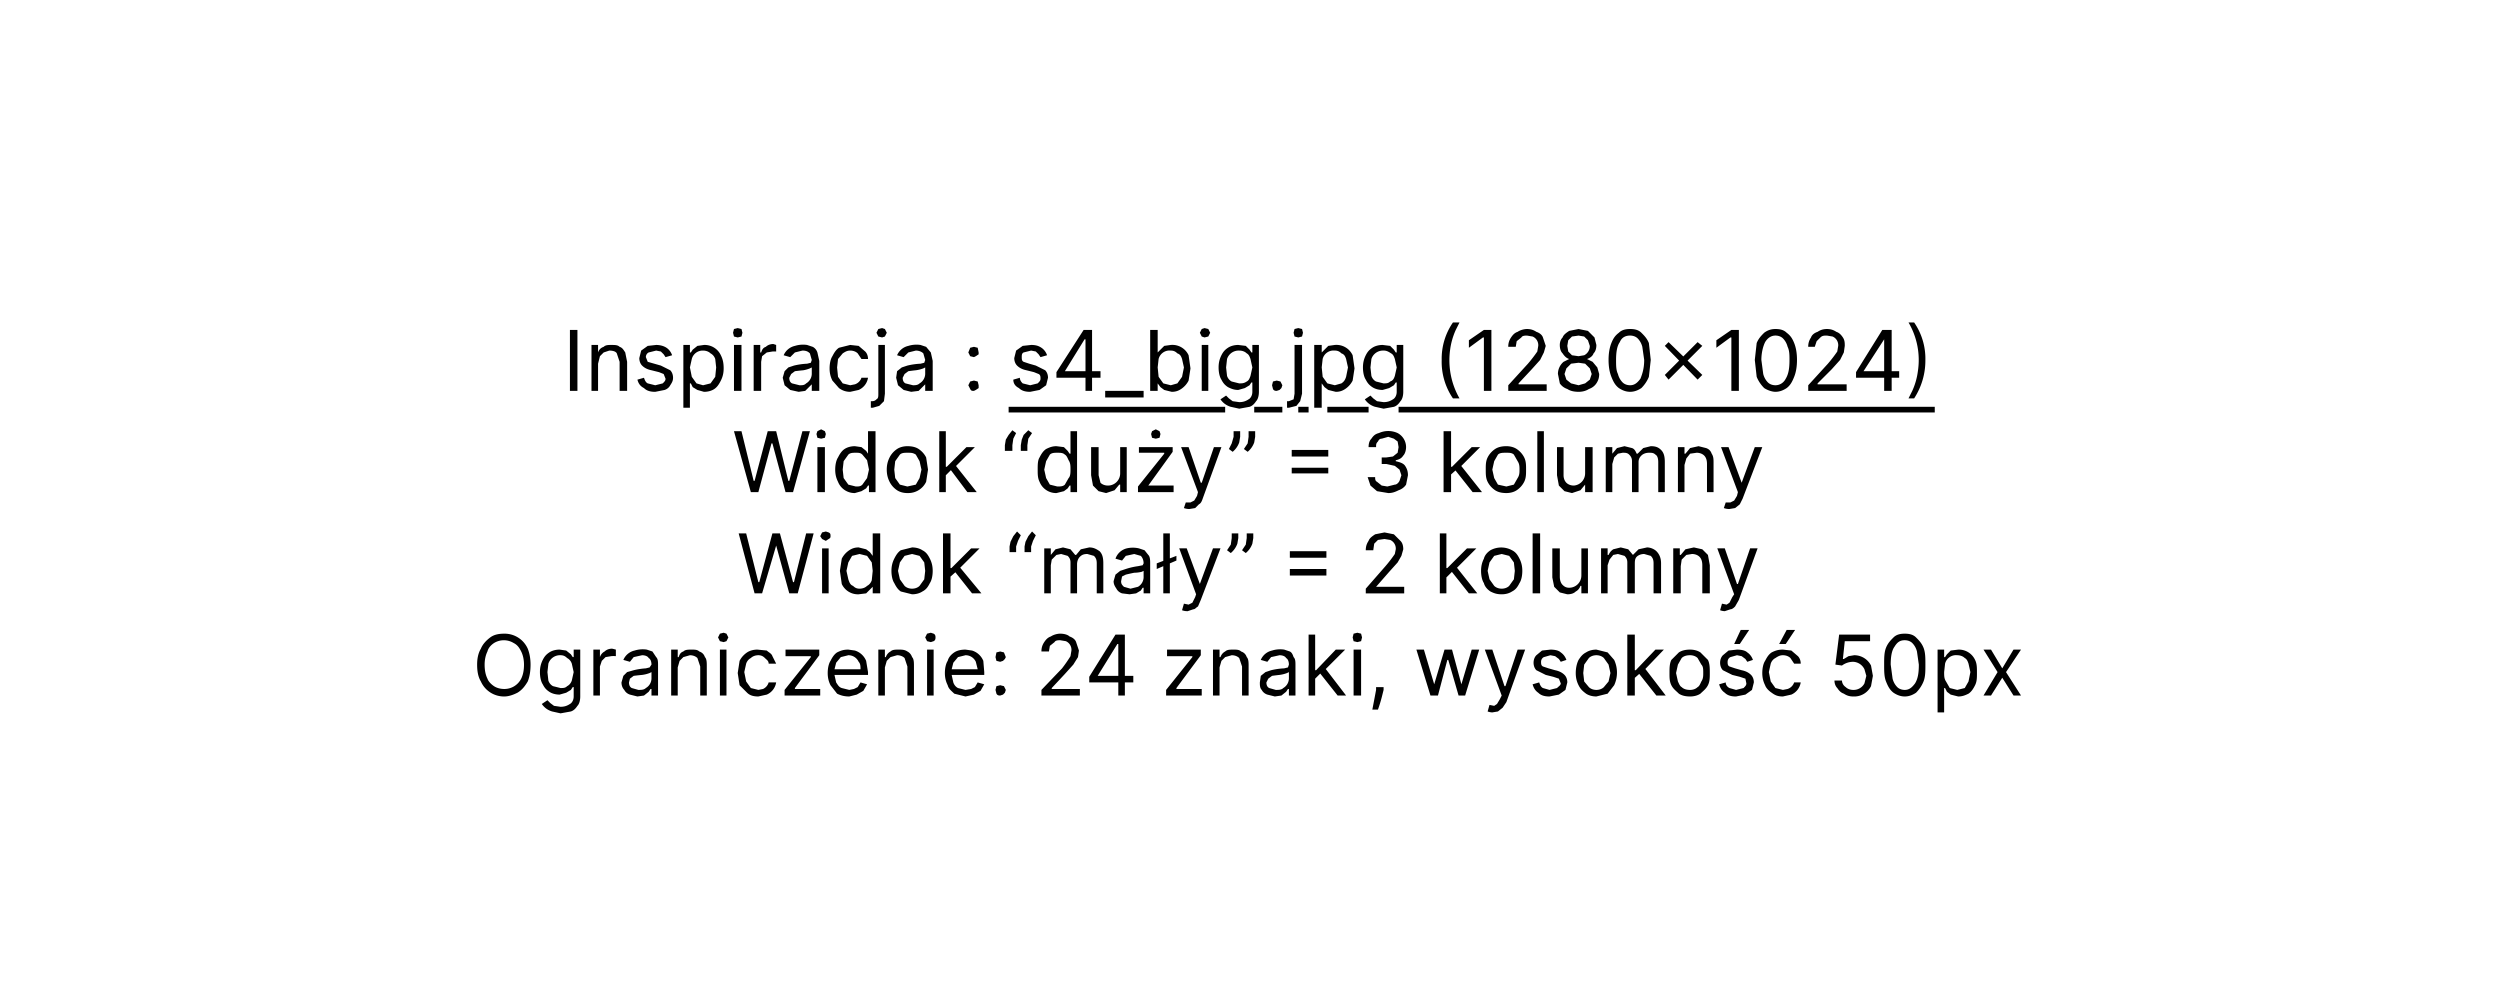 <svg xmlns="http://www.w3.org/2000/svg" xmlns:xlink="http://www.w3.org/1999/xlink" version="1.1" viewBox="0 0 26670 10670"><path d="M0 0h26670v10670H0V0Z" fill="#fff"/><path d="M6000 4170Zm160-650v650h-80v-650h80Zm80 650Zm140-290v290h-70v-490h70v80c10-30 30-50 60-60 20-20 50-20 80-20 40 0 70 0 90 20 30 10 40 30 60 60l20 100v310h-80v-310l-30-90c-10-20-40-30-80-30l-60 20-40 40-20 80Zm380 290Zm410-380-70 20-20-30-30-30-50-10-80 20c-20 10-30 30-30 50l20 50 70 20 70 20 100 50c20 20 30 50 30 80s-10 50-30 80c-10 20-30 40-60 50l-100 20c-50 0-90-10-120-40-40-20-60-50-70-90l70-20c10 30 20 50 40 60l80 20 80-20c20-20 30-30 30-50l-20-50-50-20-80-20c-50-10-80-30-100-50s-30-50-30-80l20-80 70-50 90-10c40 0 80 10 110 30s50 50 60 80Zm50 380Zm70 180v-670h70v80h10l20-30 50-40 70-10a190 190 0 01 180 110c20 40 30 80 30 140 0 50-10 90-30 130s-40 70-70 90-70 30-110 30l-70-20-50-30-20-40h-10v260h-70Zm70-430 20 100 50 70 70 20 80-20 50-70 10-100-10-90c-10-30-30-50-50-60-20-20-50-30-80-30a120 120 0 00-120 90l-20 90Zm400 250Zm70 0v-490h80v490h-80Zm40-570-40-10-10-40 10-40 40-10 40 10 10 40-10 40-40 10Zm100 570Zm70 0v-490h70v80h10c10-30 20-50 50-60 20-20 50-30 80-30a820 820 0 01 30 10v70a220 220 0 00-40 0l-60 10-50 40-10 60v310h-80Zm260 0Zm220 10-90-20-60-50-20-80 20-70 40-40 60-20a740 740 0 01 140-20l40-10 10-30-20-70c-20-20-40-30-80-30l-80 20-50 50-70-20a170 170 0 01 120-100 290 290 0 01 130-10l60 20c20 10 40 30 50 60l20 90v320h-80v-70l-30 30-40 40-70 10Zm10-70c30 0 50 0 70-20a120 120 0 00 60-100v-70l-20 10a350 350 0 01-70 20 1980 1980 0 00-90 10l-40 30-20 40c0 30 10 50 30 60l80 20Zm280 60Zm260 10c-40 0-80-10-120-40l-70-80c-20-40-30-80-30-130s10-100 30-130c20-40 40-70 70-90l120-30 90 10 70 60c20 20 30 50 30 80h-70l-40-60c-20-20-50-30-80-30s-50 10-80 30l-50 60-10 90 10 100 50 70 80 20 50-10a110 110 0 00 70-70h70a170 170 0 01-100 130l-90 20Zm230-10Zm70-490h70v520l-10 80-50 50-70 20h-20v-70h10c30 0 40-10 50-20 20-10 20-30 20-60v-520Zm40-80-40-10-20-40 20-40 40-10 30 10 20 40-20 40-30 10Zm100 570Zm210 10-80-20-60-50-20-80 10-70 50-40 60-20a740 740 0 01 140-20l40-10 10-30-20-70c-20-20-50-30-80-30l-80 20-50 50-70-20a170 170 0 01 120-100 290 290 0 01 130-10l60 20 50 60 20 90v320h-80v-70l-30 30-40 40-80 10Zm20-70c20 0 50 0 70-20a120 120 0 00 60-100v-70l-20 10a350 350 0 01-80 20 1980 1980 0 00-80 10l-40 30-20 40c0 30 10 50 30 60l80 20Zm520 60Zm130 0c-20 0-30 0-40-20l-20-40 20-40 40-10 40 10 10 40v30l-30 20-20 10Zm0-360-40-10-20-40 20-50 40-10 40 10 10 50v20l-30 20-20 10Zm370 360Zm410-380-70 20-20-30-30-30-50-10-80 20c-20 10-20 30-20 50s0 40 20 50l60 20 70 20 100 50c20 20 30 50 30 80l-20 80-70 50-100 20c-50 0-90-10-120-40-40-20-60-50-60-90l70-20c0 30 20 50 30 60l80 20 80-20c20-20 30-30 30-50s0-40-20-50l-50-20-80-20c-50-10-80-30-100-50s-30-50-30-80l20-80 70-50 90-10c50 0 80 10 110 30s50 50 60 80Zm50 380Zm50-140v-60l290-450h50v100h-40l-210 340h380v70h-470Zm310 140v-650h70v650h-70Zm210 0Zm410 0v70h-410v-70h410Zm0 0Zm70 0v-650h80v240l30-30 40-40 70-10a190 190 0 01 190 110l20 140-20 130c-20 40-50 70-80 90s-60 30-100 30l-80-20-40-30-30-40v80h-80Zm80-250 10 100 50 70 80 20 70-20 50-70 20-100-20-90c-10-30-20-50-50-60-20-20-40-30-70-30a120 120 0 00-130 90l-10 90Zm400 250Zm70 0v-490h70v490h-70Zm30-570-30-10-20-40 20-40 30-10 40 10 20 40-20 40-40 10Zm110 570Zm260 190-90-20a200 200 0 01-110-80l60-40 30 30 40 30 70 10c40 0 70-10 100-30 20-10 40-40 40-80v-100h-10l-20 30-50 30-70 20c-40 0-70-10-110-30-30-20-50-40-70-80-20-30-30-80-30-130s10-90 30-130 40-60 70-80 70-30 110-30l80 10 40 40 20 30h10v-80h70v500c0 40-10 80-30 100-20 30-40 50-70 60l-110 20Zm0-270c30 0 50 0 80-20 20-10 30-30 40-60l20-90-20-90c-10-30-20-50-40-60-20-20-50-30-80-30a130 130 0 00-130 90l-10 90 10 90c10 30 30 50 50 60l80 20Zm280 80Zm120 0c-10 0-30 0-40-20l-10-40 10-40 40-10 40 10 20 40-10 30-20 20-30 10Zm120 0Zm70-490h80v520l-20 80-40 50-80 20h-20v-70h20l50-20 10-60v-520Zm40-80-40-10-10-40 10-40 40-10 40 10 10 40-10 40-40 10Zm110 570Zm60 180v-670h80v80l30-30 40-40 70-10a190 190 0 01 190 110l20 140-20 130c-20 40-50 70-80 90s-60 30-100 30l-80-20-40-30-30-40v260h-80Zm80-430 10 100 50 70 80 20 70-20c30-20 40-40 50-70l20-100-20-90c-10-30-20-50-50-60-20-20-40-30-70-30a120 120 0 00-130 90l-10 90Zm400 250Zm260 190-90-20a200 200 0 01-110-80l60-40 30 30 40 30 70 10c40 0 70-10 100-30 20-10 40-40 40-80v-100h-10l-20 30-50 30-70 20c-40 0-80-10-110-30s-50-40-70-80c-20-30-30-80-30-130s10-90 30-130 40-60 70-80 70-30 110-30l80 10 40 40 20 30h10v-80h70v500c0 40-10 80-30 100-20 30-40 50-70 60l-110 20Zm0-270c30 0 50 0 70-20 30-10 40-30 50-60l20-90-20-90c-10-30-20-50-40-60-30-20-50-30-80-30a130 130 0 00-130 90l-10 90 10 90c10 30 30 50 50 60l80 20Zm530 80Zm90-330a680 680 0 01 120-400h70l-40 80a750 750 0 00-60 210 820 820 0 00 100 520h-70a690 690 0 01-120-410Zm230 330Zm300-650v650h-80v-570h-10l-150 110v-80l160-110h80Zm110 650Zm70 0v-60l210-230a1480 1480 0 00 100-130l10-60a100 100 0 00-60-100l-60-10c-20 0-50 0-60 20l-50 40-10 60h-80c0-40 10-70 30-100s40-50 70-60c30-20 70-30 100-30 40 0 70 10 100 30 30 10 60 30 70 60l30 90-20 70-40 80-90 100-140 150v10h300v70h-410Zm470 0Zm280 10c-50 0-90-10-120-30-30-10-60-30-80-60l-20-100a170 170 0 01 60-130l60-30c-30-10-50-30-70-60-20-20-30-50-30-90 0-30 10-60 30-80 10-30 40-50 70-70l100-20 100 20 70 70 20 80c0 40-10 70-30 90-10 30-40 50-70 60l60 30 50 60 20 70c0 40-10 70-30 100s-50 50-80 60c-30 20-70 30-110 30Zm0-70 70-20 50-40 20-60-20-60-50-50-70-10-80 10-50 50-20 60 20 60 50 40 80 20Zm0-310 60-10a110 110 0 00 60-100l-20-60-40-40-60-10-70 10-40 40-10 60 10 60 40 40 70 10Zm270 370Zm280 10c-50 0-90-20-120-40-40-30-60-70-80-120s-30-110-30-180 10-130 30-180 40-80 80-110c30-30 70-40 120-40s90 10 120 40 60 60 80 110l20 180-20 180c-20 50-50 90-80 120-30 20-70 40-120 40Zm0-70c50 0 80-30 110-70 20-50 40-110 40-200l-20-140c-10-40-30-70-50-90s-50-30-80-30c-50 0-90 20-110 70-30 40-40 110-40 190 0 60 0 110 20 150 10 40 30 70 50 90s50 30 80 30Zm280 60Zm440-120-350-360 40-40 360 350-50 50Zm-310 0-40-50 350-350 50 40-360 360Zm450 120Zm300-650v650h-80v-570h-10l-150 110v-80l160-110h80Zm110 650Zm280 10c-40 0-90-20-120-40-30-30-60-70-80-120l-20-180 20-180c20-50 50-80 80-110 40-30 80-40 120-40 50 0 90 10 120 40 40 30 60 60 80 110s30 110 30 180-10 130-30 180-40 90-80 120c-30 20-70 40-120 40Zm0-70c50 0 90-30 110-70 30-50 40-110 40-200 0-50 0-100-20-140-10-40-30-70-50-90s-50-30-80-30c-40 0-80 20-110 70-20 40-40 110-40 190l20 150c10 40 30 70 50 90s50 30 80 30Zm280 60Zm70 0v-60l210-230a1480 1480 0 00 100-130l10-60a100 100 0 00-60-100l-60-10c-30 0-50 0-70 20l-40 40-20 60h-70c0-40 10-70 30-100 10-30 40-50 70-60 30-20 60-30 100-30s70 10 100 30c30 10 50 30 70 60s20 60 20 90l-10 70-40 80-90 100-150 150v10h310v70h-410Zm450 0Zm60-140v-60l280-450h50v100h-30l-220 340h380v70h-460Zm300 140v-650h80v650h-80Zm220 0Zm220-330a740 740 0 01-120 410h-60l40-80a730 730 0 00 60-210 790 790 0 00-100-520h60a680 680 0 01 120 400ZM7810 5250Zm200 0-180-650h80l130 530h10l140-530h90l130 530h10l140-530h80l-180 650h-80l-140-520h-10l-140 520h-80Zm640 0Zm70 0v-480h80v480h-80Zm40-570-40-10-10-40 10-30 40-20 40 20 10 30-10 40-40 10Zm110 570Zm250 10a190 190 0 01-180-120c-20-40-30-80-30-130s10-100 30-130c20-40 40-70 70-90s70-30 110-30l70 10 50 40 20 30v-240h80v650h-70v-70h-10l-20 30-50 30-70 20Zm10-70c30 0 50 0 70-20l50-70 20-90-20-100-50-60c-20-20-40-20-70-20s-60 0-80 20l-50 70-10 90 10 90 50 70 80 20Zm290 60Zm260 10c-40 0-80-10-110-30s-60-50-80-90-30-80-30-130 10-90 30-130 50-70 80-90 70-30 110-30c50 0 90 10 120 30s60 50 80 90l20 130-20 130a210 210 0 01-190 120Zm0-70 90-20 40-70 20-90-20-90-40-70c-30-20-50-20-90-20-30 0-60 0-80 20l-50 70-10 90 10 90 50 70 80 20Zm270 60Zm140-180-10-90h20l210-210h90l-220 220h-10l-80 80Zm-70 180v-650h70v650h-70Zm300 0-180-240 50-50 230 290h-100Zm360 0Zm40-440v-60l10-60 30-50 40-50 40 30-30 60-10 70v60h-80Zm170 0v-60l10-60 20-50 50-50 40 30-40 60-10 70v60h-70Zm130 440Zm250 10a190 190 0 01-180-120c-20-40-20-80-20-130s0-100 20-130c20-40 40-70 70-90 40-20 70-30 110-30l80 10 40 40 20 30h10v-240h70v650h-70v-70h-10l-20 30-40 30-80 20Zm10-70c30 0 60 0 80-20l40-70c20-20 20-60 20-90 0-40 0-70-20-100-10-20-20-50-40-60-20-20-50-20-80-20s-60 0-80 20l-40 70-20 90 20 90 40 70 80 20Zm290 60Zm380-200v-280h70v480h-70v-80h-10l-50 60-90 30-80-20-60-60-20-110v-300h80v300l20 80c20 20 50 30 80 30a130 130 0 00 130-130Zm140 200Zm50 0v-60l280-350v-10h-270v-60h360v50l-260 360h270v70h-380Zm190-570-40-10-10-40 10-30 40-20 40 20 10 30-10 40-40 10Zm240 570Zm120 180a160 160 0 01-60-10l20-60h50l40-20 30-50 10-40-180-480h80l130 380h10l130-380h80l-200 550c-10 30-20 50-40 60l-40 40-60 10Zm410-180Zm130-650v60l-10 60a230 230 0 01-70 100l-40-30 30-60 20-70v-60h70Zm160 0v60l-10 60a230 230 0 01-70 100l-40-30 40-60 10-70v-60h70Zm290 650Zm100-380v-70h390v70h-390Zm0 180v-60h390v60h-390Zm740 200Zm290 10-120-20-70-60-30-90h80c0 20 0 40 20 50l50 40 60 10 80-20c20 0 40-20 50-40l20-60-20-60-50-40-90-20h-50v-70h50l70-10 50-40 10-60-10-60-40-30-60-20-70 20c-20 0-30 10-40 30-20 20-20 30-20 60h-80c0-40 10-70 30-90 20-30 40-50 80-60a240 240 0 01 200 0 170 170 0 01 90 150c0 30-10 70-30 90-20 30-40 40-80 50v10c40 10 80 20 100 50s30 60 30 100l-20 100c-20 30-50 50-80 60-40 20-70 30-110 30Zm530-10Zm130-180v-90h20l210-210h90l-220 220h-10l-90 80Zm-70 180v-650h80v650h-80Zm310 0-190-240 60-50 230 290h-100Zm90 0Zm270 10c-50 0-90-10-120-30s-60-50-80-90-20-80-20-130 0-90 20-130 50-70 80-90 70-30 120-30c40 0 80 10 110 30s60 50 80 90 20 80 20 130 0 90-20 130-50 70-80 90-70 30-110 30Zm0-70 80-20 40-70c20-30 20-60 20-90s0-60-20-90l-40-70c-20-20-50-20-80-20-40 0-70 0-90 20l-40 70-20 90 20 90 40 70 90 20Zm260 60Zm140-650v650h-70v-650h70Zm70 650Zm370-200v-280h80v480h-80v-80l-50 60-90 30-80-20-60-60-20-110v-300h70v300c0 30 10 60 30 80s50 30 80 30a130 130 0 00 120-130Zm150 200Zm70 0v-480h70v70l50-60 80-20 80 20c30 10 40 40 50 60h10l60-60 80-20c50 0 80 10 110 40s40 70 40 130v320h-70v-320c0-40-10-70-30-80-20-20-40-20-70-20s-60 10-80 30-30 40-30 70v320h-70v-330c0-30-10-50-30-70s-40-20-70-20l-50 10-40 40-20 70v300h-70Zm700 0Zm140-290v290h-70v-480h70v70h10l50-60 90-20 80 20c30 10 50 30 60 60 20 30 20 60 20 100v310h-70v-300c0-40-10-70-30-90s-50-30-80-30l-70 10-40 50-20 70Zm360 290Zm120 180a160 160 0 01-60-10l20-60h50l40-20 30-50 10-40-180-480h80l140 380 140-380h80l-210 550-30 60-50 40-60 10ZM7860 6330Zm190 0-170-640h80l130 520h10l140-520h80l140 520h10l130-520h80l-170 640h-90l-140-510-150 510h-80Zm650 0Zm70 0v-480h70v480h-70Zm40-560-40-20-20-30 20-40 40-10 30 10c20 10 20 20 20 40 0 10 0 20-20 30l-30 20Zm100 560Zm250 10a190 190 0 01-180-110l-20-140 20-130c20-40 50-70 80-90s60-30 100-30l80 20 40 30 30 40v-240h80v640h-80v-70l-30 30-40 40-80 10Zm10-60c30 0 60-10 80-30 20-10 40-30 50-60l10-100-10-90-50-70-80-20-80 20-40 70-20 90 20 90c10 30 20 60 50 70 20 20 40 30 70 30Zm290 50Zm270 10-120-30c-30-20-50-50-70-90-20-30-30-80-30-130s10-90 30-130 40-70 70-90l120-30c40 0 80 10 110 30 40 20 60 50 80 90s30 80 30 130-10 100-30 130c-20 40-40 70-80 90-30 20-70 30-110 30Zm0-60c30 0 60-10 80-30l50-70 10-90-10-90-50-70-80-20-80 20-50 70-20 90 20 90 50 70c20 20 50 30 80 30Zm260 50Zm140-170v-100h20l210-210h90l-230 230-90 80Zm-70 170v-640h80v640h-80Zm310 0-190-240 50-50 240 290h-100Zm360 0Zm40-440v-60l10-50 30-60 40-50 40 40-30 60-20 60v60h-70Zm160 0v-60l10-50 30-60 40-50 40 40-30 60-20 60v60h-70Zm140 440Zm70 0v-480h70v70l50-60 80-20 80 20 50 60h10l50-60 90-20c50 0 80 20 110 40 30 30 40 70 40 130v320h-70v-320c0-40-10-60-30-80l-70-20c-40 0-60 10-80 30s-30 50-30 80v310h-70v-330c0-30-10-50-30-70l-70-20-50 10-50 50-10 60v300h-70Zm700 0Zm210 10-80-10c-30-10-50-30-60-50-20-30-30-50-30-80l20-70 50-40 60-20a740 740 0 01 130-30l50-10 10-20c0-30-10-60-30-80l-70-20-90 20-40 50-70-20a170 170 0 01 120-110 290 290 0 01 130 0l60 20 40 50c20 20 20 60 20 90v320h-70v-60h-10l-20 30-50 30-70 10Zm10-60 80-20a120 120 0 00 60-100v-70l-20 10a350 350 0 01-80 10 1970 1970 0 00-90 20l-40 20-10 50c0 30 10 40 30 60l70 20Zm280 50Zm210-400v50l-210 90v-60l210-80Zm-70-240v640h-70v-640h70Zm70 640Zm120 190a160 160 0 01-60-10l20-70 50 10 40-20 30-60 10-30-180-490h80l140 380 140-380h80l-210 550-30 70c-20 10-30 30-50 30l-60 20Zm410-190Zm130-640v50l-10 60a230 230 0 01-70 100l-40-30 40-60 10-70v-50h70Zm160 0v50l-10 60a230 230 0 01-70 100l-40-30 40-60 10-70v-50h70Zm300 640Zm90-380v-70h390v70h-390Zm0 190v-70h390v70h-390Zm740 190Zm70 0v-50l210-240a1480 1480 0 00 100-130l10-50a100 100 0 00-60-100l-60-10-70 10-40 40-10 70h-80c0-40 10-70 30-100 10-30 40-50 70-70l100-20 100 20 70 70c20 20 30 50 30 90l-20 70-40 70-90 100-140 160h300v70h-410Zm720 0Zm140-170v-100h10l210-210h100l-230 230h-10l-80 80Zm-70 170v-640h70v640h-70Zm310 0-190-240 50-50 230 290h-90Zm80 0Zm270 10c-50 0-80-10-120-30-30-20-60-50-70-90-20-30-30-80-30-130s10-90 30-130c10-40 40-70 70-90a240 240 0 01 230 0c40 20 60 50 80 90s30 80 30 130-10 100-30 130c-20 40-40 70-80 90-30 20-70 30-110 30Zm0-60c30 0 60-10 80-30l50-70 10-90-10-90-50-70-80-20-80 20-50 70-20 90 20 90 50 70c20 20 50 30 80 30Zm260 50Zm150-640v640h-80v-640h80Zm60 640Zm380-190v-290h70v480h-70v-80h-10c-10 30-30 50-50 60-20 20-50 30-90 30l-80-20-60-60-20-100v-310h80v300c0 40 10 70 30 90s40 30 70 30a130 130 0 00 130-130Zm140 190Zm70 0v-480h70v70h10c10-20 20-40 50-60l80-20 80 20 50 60 60-60 90-20c40 0 80 20 100 40 30 30 50 70 50 130v320h-80v-320c0-40-10-60-30-80l-70-20c-30 0-60 10-80 30s-20 50-20 80v310h-80v-330c0-30-10-50-30-70l-70-20-50 10-40 50-20 60v300h-70Zm700 0Zm150-290v290h-80v-480h70v70h10l50-60 90-20 90 20 60 60 20 110v300h-80v-300c0-40-10-70-30-90s-50-30-80-30l-60 10-50 50-10 70Zm360 290Zm110 190a160 160 0 01-50-10l20-70 50 10 30-20 30-60 20-30-180-490h80l130 380h10l130-380h80l-200 550-40 70c-10 10-30 30-50 30l-60 20ZM5040 7420Zm620-330c0 70-10 130-30 180-30 50-60 90-110 120-40 20-90 40-140 40a270 270 0 01-250-160c-30-50-40-110-40-180 0-60 10-120 40-170 20-50 60-90 100-120s90-40 150-40a270 270 0 01 250 160c20 50 30 110 30 170Zm-70 0c0-50-10-100-30-140s-40-70-80-90a200 200 0 00-210 0c-30 20-60 50-70 90-20 40-30 90-30 140 0 60 10 110 30 150 10 30 40 60 70 80s70 30 110 30a200 200 0 00 180-110c20-40 30-90 30-150Zm130 330Zm260 190-90-20a200 200 0 01-110-80l60-40 30 30 40 30 70 10c40 0 70-10 100-30 20-10 40-40 40-80v-100h-10l-20 30-50 30-70 20c-40 0-80-10-110-30s-50-40-70-80c-20-30-30-80-30-130s10-90 30-130 40-60 70-80 70-30 110-30l70 10 50 40 20 30h10v-80h70v500c0 40-10 80-30 100-20 30-40 50-70 60l-110 20Zm0-270c30 0 50 0 70-20 20-10 40-30 50-60l20-90-20-90c-10-30-30-50-50-60-20-20-40-30-70-30a130 130 0 00-130 90l-10 90 10 90c10 30 30 50 50 60l80 20Zm280 80Zm70 0v-490h70v80c10-30 30-50 50-60 20-20 50-30 80-30a820 820 0 01 40 10v70a220 220 0 00-50 0l-60 10-40 40-20 60v310h-70Zm260 0Zm210 10-80-20c-30-10-50-30-60-50-20-20-30-50-30-80l20-70 40-40 70-20a740 740 0 01 130-20l40-10 20-30c0-30-10-60-30-70-10-20-40-30-70-30l-90 20-40 50-70-20a170 170 0 01 120-100 290 290 0 01 130-10l60 20 40 60c20 20 20 50 20 90v320h-70v-70h-10l-20 30-50 40-70 10Zm10-70c30 0 60 0 80-20a120 120 0 00 60-100v-70l-20 10a350 350 0 01-80 20 1970 1970 0 00-90 10l-40 30-10 40c0 30 10 50 30 60l70 20Zm280 60Zm140-300v300h-70v-490h70v80h10c10-30 20-50 50-60 20-20 50-20 90-20 30 0 60 0 80 20 30 10 50 30 60 60 20 20 20 60 20 100v310h-70v-310l-30-90c-20-20-50-30-80-30l-70 20-40 40-20 70Zm380 300Zm70 0v-490h70v490h-70Zm40-570-40-10-20-40 20-40 40-10 30 10 20 40-20 40-30 10Zm100 570Zm270 10c-50 0-90-10-120-40l-80-80-20-130 20-130c20-40 50-70 80-90s70-30 110-30l100 10c20 20 50 30 60 60l40 80h-80c0-30-20-40-40-60s-40-30-70-30-60 10-80 30c-20 10-40 30-50 60l-20 90 20 100 50 70 80 20 50-10a110 110 0 00 60-70h80a170 170 0 01-100 130l-90 20Zm230-10Zm50 0v-60l280-350v-10h-270v-70h360v60l-260 350v10h270v70h-380Zm410 0Zm280 10c-50 0-90-10-130-30l-70-90c-20-40-30-80-30-130s10-100 30-130c20-40 40-70 70-90 40-20 70-30 120-30l70 10a190 190 0 01 120 110l20 120v30h-380v-60h300c0-30 0-60-20-80a120 120 0 00-110-70l-80 20-50 60-20 80v40l20 90c20 30 30 50 60 60l80 20 50-10 40-20 30-50 70 20-40 70-70 40-80 20Zm240-10Zm140-300v300h-70v-490h70v80h10c10-30 30-50 50-60 20-20 50-20 90-20 30 0 60 0 90 20 20 10 40 30 50 60 20 20 20 60 20 100v310h-70v-310l-30-90c-20-20-50-30-80-30l-70 20-40 40-20 70Zm380 300Zm70 0v-490h70v490h-70Zm40-570-40-10-20-40 20-40 40-10 30 10c20 10 20 30 20 40s0 30-20 40l-30 10Zm100 570Zm270 10-120-30c-30-30-60-50-70-90-20-40-30-80-30-130s10-100 30-130c10-40 40-70 70-90s70-30 120-30l70 10a190 190 0 01 120 110l10 120v30h-370v-60h300l-20-80a120 120 0 00-110-70l-80 20-50 60-20 80v40l20 90c10 30 30 50 50 60l80 20 60-10 40-20 30-50 70 20-40 70-70 40-90 20Zm250-10Zm120 0c-10 0-30 0-40-20l-10-40 10-40 40-10 40 10 20 40-10 30-20 20-30 10Zm0-360-40-10-10-40 10-50 40-10 40 10 20 50-10 20-20 20-30 10Zm370 360Zm70 0v-60l220-230a1480 1480 0 00 90-130l10-60a100 100 0 00-60-100l-60-10c-20 0-50 0-60 20l-50 40-10 60h-80c0-40 10-70 30-100s40-50 70-60c30-20 70-30 100-30 40 0 80 10 100 30 30 10 60 30 70 60l30 90-10 70-50 80-90 100-140 150v10h300v70h-410Zm460 0Zm50-140v-60l280-450h50v100h-30l-210 340h380v70h-470Zm310 140v-650h70v650h-70Zm460 0Zm50 0v-60l280-350v-10h-270v-70h360v60l-260 350v10h270v70h-380Zm430 0Zm140-300v300h-70v-490h70v80h10c10-30 30-50 50-60 20-20 50-20 90-20 30 0 60 0 80 20 30 10 50 30 60 60 20 20 20 60 20 100v310h-70v-310l-30-90c-20-20-50-30-80-30l-70 20-40 40-20 70Zm380 300Zm210 10-80-20c-30-10-50-30-60-50-20-20-20-50-20-80l10-70 50-40 60-20a740 740 0 01 140-20l40-10 10-30c0-30-10-60-30-70-10-20-40-30-70-30l-90 20-40 50-70-20a170 170 0 01 120-100 290 290 0 01 130-10l60 20c20 10 30 30 40 60 20 20 20 50 20 90v320h-70v-70h-10l-20 30-50 40-70 10Zm10-70c30 0 60 0 80-20a120 120 0 00 60-100v-70l-20 10a350 350 0 01-80 20 1980 1980 0 00-80 10l-40 30-20 40c0 30 10 50 30 60l70 20Zm280 60Zm140-180v-90h10l210-220h100l-230 230h-10l-80 80Zm-70 180v-650h70v650h-70Zm310 0-190-240 50-60 230 300h-90Zm100 0Zm70 0v-490h80v490h-80Zm40-570-40-10-10-40 10-40 40-10 40 10 10 40-10 40-40 10Zm110 570Zm170-90v30l-20 80a1460 1460 0 01-40 130h-60a18980 18980 0 00 40-210v-30h80Zm320 90Zm180 0-150-490h80l110 370 110-370h80l100 370 110-370h80l-150 490h-70l-110-380h-10l-100 380h-80Zm550 0Zm110 180a160 160 0 01-50-10l20-70 50 10 30-20 30-50 20-40-180-490h80l130 390h10l130-390h80l-200 560-40 60-50 40-60 10Zm380-180Zm410-380-60 20-20-30-40-30-50-10-70 20c-20 10-30 30-30 50s0 40 20 50l60 20 70 20c50 10 80 30 100 50s30 50 30 80l-20 80-70 50-100 20c-50 0-90-10-120-40-30-20-50-50-60-90l70-20c10 30 20 50 40 60l70 20 80-20c20-20 40-30 40-50l-20-50-60-20-80-20-100-50c-20-20-30-50-30-80s10-60 30-80l60-50 90-10c50 0 90 10 110 30 30 20 50 50 60 80Zm60 380Zm260 10c-40 0-80-10-110-30-40-30-60-50-80-90s-30-80-30-130 10-100 30-140c20-30 40-60 80-80 30-20 70-30 110-30l120 30 70 80a320 320 0 01 0 270l-70 90-120 30Zm0-70c30 0 60-10 80-30l50-60 20-90-20-90-50-70c-20-20-50-30-80-30s-60 10-80 30l-50 70-10 90 10 90 50 60c20 20 50 30 80 30Zm270 60Zm130-180v-90h20l210-220h90l-220 230h-10l-90 80Zm-70 180v-650h80v650h-80Zm310 0-190-240 60-60 230 300h-100Zm90 0Zm270 10c-50 0-90-10-120-30-30-30-60-50-80-90s-20-80-20-130 0-100 20-140l80-80c30-20 70-30 120-30 40 0 80 10 110 30l80 80c20 40 20 90 20 140s0 90-20 130-50 60-80 90c-30 20-70 30-110 30Zm0-70c30 0 60-10 80-30 20-10 30-40 40-60 20-30 20-60 20-90 0-40 0-70-20-90l-40-70c-20-20-50-30-80-30-40 0-70 10-90 30l-40 70-20 90 20 90c10 20 20 50 40 60 20 20 50 30 90 30Zm260 60Zm410-380-60 20-20-30-40-30-50-10-70 20c-20 10-30 30-30 50s0 40 20 50l60 20 70 20c50 10 80 30 100 50s30 50 30 80l-20 80-70 50-100 20c-50 0-90-10-120-40-30-20-50-50-60-90l70-20c0 30 20 50 40 60l70 20 80-20c20-20 30-30 30-50l-10-50-60-20-80-20-100-50c-20-20-30-50-30-80s10-60 30-80l60-50 90-10c50 0 90 10 110 30 30 20 50 50 60 80Zm-200-170 70-150h90l-100 150h-60Zm250 550Zm270 10c-50 0-80-10-120-40-30-20-60-50-70-80-20-40-30-80-30-130s10-100 30-130c20-40 40-70 70-90 40-20 70-30 120-30l90 10 70 60c20 20 30 50 30 80h-70l-40-60c-20-20-50-30-80-30s-50 10-80 30c-20 10-40 30-50 60l-20 90 20 100 50 70 80 20 50-10a110 110 0 00 70-70h70a170 170 0 01-100 130l-90 20Zm-40-560 80-150h90l-100 150h-70Zm520 550Zm270 10c-40 0-70-10-100-30-30-10-50-30-70-60-20-20-30-50-30-80h80c0 20 10 50 40 70 20 20 50 30 80 30a130 130 0 00 120-70l20-80-20-70a140 140 0 00-120-80 200 200 0 00-120 40l-70-10 40-320h330v70h-270l-20 190h10l50-30 60-10a200 200 0 01 180 110l20 110-20 110a200 200 0 01-190 110Zm270-10Zm280 10c-50 0-90-20-120-40-40-30-60-70-80-120s-20-110-20-180 0-130 20-180 50-80 80-110 70-40 120-40 90 10 120 40 60 60 80 110 20 110 20 180 0 130-20 180-50 90-80 120c-30 20-70 40-120 40Zm0-70c50 0 80-30 110-70 30-50 40-110 40-200l-20-140c-10-40-30-70-50-90s-50-30-80-30c-50 0-80 20-110 70-30 40-40 110-40 190l20 150c10 40 30 70 50 90s50 30 80 30Zm280 60Zm70 180v-670h70v80h10l20-30 40-40 80-10a190 190 0 01 180 110c20 40 20 80 20 140 0 50 0 90-20 130s-40 70-70 90c-40 20-70 30-110 30l-80-20-40-30-20-40h-10v260h-70Zm70-430c0 40 0 70 20 100l40 70 80 20 80-20 40-70 20-100-20-90c-10-30-20-50-40-60-20-20-50-30-80-30a120 120 0 00-130 90l-10 90Zm380 250Zm120-490 120 200 120-200h80l-160 240 160 250h-80l-120-190-120 190h-80l150-250-150-240h80ZM10760 4340h2310v60h-2310Zm2620 0h300v60h-300Zm470 0h110v60h-110Zm310 0h440v60h-440Zm760 0h5720v60h-5720Z"/><use xlink:href="#font_0_27" transform="matrix(88.889 0 0-88.889 6000 4170)"/><use xlink:href="#font_0_37" transform="matrix(88.889 0 0-88.889 6240 4170)"/><use xlink:href="#font_0_31" transform="matrix(88.889 0 0-88.889 6760 4170)"/><use xlink:href="#font_0_2f" transform="matrix(88.889 0 0-88.889 7220 4170)"/><use xlink:href="#font_0_2c" transform="matrix(88.889 0 0-88.889 7760 4170)"/><use xlink:href="#font_0_2b" transform="matrix(88.889 0 0-88.889 7970 4170)"/><use xlink:href="#font_0_33" transform="matrix(88.889 0 0-88.889 8300 4170)"/><use xlink:href="#font_0_2a" transform="matrix(88.889 0 0-88.889 8800 4170)"/><use xlink:href="#font_0_22" transform="matrix(88.889 0 0-88.889 9300 4170)"/><use xlink:href="#font_0_33" transform="matrix(88.889 0 0-88.889 9510 4170)"/><use xlink:href="#font_0_d" transform="matrix(88.889 0 0-88.889 10010 4170)"/><use xlink:href="#font_0_21" transform="matrix(88.889 0 0-88.889 10260 4170)"/><use xlink:href="#font_0_d" transform="matrix(88.889 0 0-88.889 10500 4170)"/><use xlink:href="#font_0_30" transform="matrix(88.889 0 0-88.889 10750 4170)"/><use xlink:href="#font_0_35" transform="matrix(88.889 0 0-88.889 11220 4170)"/><use xlink:href="#font_0_26" transform="matrix(88.889 0 0-88.889 11790 4170)"/><use xlink:href="#font_0_32" transform="matrix(88.889 0 0-88.889 12190 4170)"/><use xlink:href="#font_0_2d" transform="matrix(88.889 0 0-88.889 12740 4170)"/><use xlink:href="#font_0_14" transform="matrix(88.889 0 0-88.889 12950 4170)"/><use xlink:href="#font_0_1a" transform="matrix(88.889 0 0-88.889 13490 4170)"/><use xlink:href="#font_0_23" transform="matrix(88.889 0 0-88.889 13740 4170)"/><use xlink:href="#font_0_2e" transform="matrix(88.889 0 0-88.889 13950 4170)"/><use xlink:href="#font_0_14" transform="matrix(88.889 0 0-88.889 14490 4170)"/><use xlink:href="#font_0_c" transform="matrix(88.889 0 0-88.889 15030 4170)"/><use xlink:href="#font_0_e" transform="matrix(88.889 0 0-88.889 15280 4170)"/><use xlink:href="#font_0_24" transform="matrix(88.889 0 0-88.889 15600 4170)"/><use xlink:href="#font_0_1b" transform="matrix(88.889 0 0-88.889 16020 4170)"/><use xlink:href="#font_0_13" transform="matrix(88.889 0 0-88.889 16550 4170)"/><use xlink:href="#font_0_19" transform="matrix(88.889 0 0-88.889 17100 4170)"/><use xlink:href="#font_0_28" transform="matrix(88.889 0 0-88.889 17660 4170)"/><use xlink:href="#font_0_24" transform="matrix(88.889 0 0-88.889 18240 4170)"/><use xlink:href="#font_0_19" transform="matrix(88.889 0 0-88.889 18650 4170)"/><use xlink:href="#font_0_1b" transform="matrix(88.889 0 0-88.889 19210 4170)"/><use xlink:href="#font_0_35" transform="matrix(88.889 0 0-88.889 19730 4170)"/><use xlink:href="#font_0_17" transform="matrix(88.889 0 0-88.889 20300 4170)"/><use xlink:href="#font_0_25" transform="matrix(88.889 0 0-88.889 7810 5250)"/><use xlink:href="#font_0_2c" transform="matrix(88.889 0 0-88.889 8650 5250)"/><use xlink:href="#font_0_16" transform="matrix(88.889 0 0-88.889 8860 5250)"/><use xlink:href="#font_0_12" transform="matrix(88.889 0 0-88.889 9420 5250)"/><use xlink:href="#font_0_1e" transform="matrix(88.889 0 0-88.889 9950 5250)"/><use xlink:href="#font_0_d" transform="matrix(88.889 0 0-88.889 10430 5250)"/><use xlink:href="#font_0_11" transform="matrix(88.889 0 0-88.889 10680 5250)"/><use xlink:href="#font_0_16" transform="matrix(88.889 0 0-88.889 11020 5250)"/><use xlink:href="#font_0_f" transform="matrix(88.889 0 0-88.889 11570 5250)"/><use xlink:href="#font_0_20" transform="matrix(88.889 0 0-88.889 12080 5250)"/><use xlink:href="#font_0_a" transform="matrix(88.889 0 0-88.889 12560 5250)"/><use xlink:href="#font_0_1d" transform="matrix(88.889 0 0-88.889 13090 5250)"/><use xlink:href="#font_0_d" transform="matrix(88.889 0 0-88.889 13430 5250)"/><use xlink:href="#font_0_1f" transform="matrix(88.889 0 0-88.889 13680 5250)"/><use xlink:href="#font_0_d" transform="matrix(88.889 0 0-88.889 14260 5250)"/><use xlink:href="#font_0_8" transform="matrix(88.889 0 0-88.889 14510 5250)"/><use xlink:href="#font_0_d" transform="matrix(88.889 0 0-88.889 15080 5250)"/><use xlink:href="#font_0_1e" transform="matrix(88.889 0 0-88.889 15330 5250)"/><use xlink:href="#font_0_12" transform="matrix(88.889 0 0-88.889 15790 5250)"/><use xlink:href="#font_0_29" transform="matrix(88.889 0 0-88.889 16320 5250)"/><use xlink:href="#font_0_f" transform="matrix(88.889 0 0-88.889 16530 5250)"/><use xlink:href="#font_0_7" transform="matrix(88.889 0 0-88.889 17050 5250)"/><use xlink:href="#font_0_37" transform="matrix(88.889 0 0-88.889 17820 5250)"/><use xlink:href="#font_0_9" transform="matrix(88.889 0 0-88.889 18320 5250)"/><use xlink:href="#font_0_25" transform="matrix(88.889 0 0-88.889 7860 6330)"/><use xlink:href="#font_0_2c" transform="matrix(88.889 0 0-88.889 8700 6330)"/><use xlink:href="#font_0_16" transform="matrix(88.889 0 0-88.889 8910 6330)"/><use xlink:href="#font_0_12" transform="matrix(88.889 0 0-88.889 9460 6330)"/><use xlink:href="#font_0_1e" transform="matrix(88.889 0 0-88.889 9990 6330)"/><use xlink:href="#font_0_d" transform="matrix(88.889 0 0-88.889 10480 6330)"/><use xlink:href="#font_0_11" transform="matrix(88.889 0 0-88.889 10730 6330)"/><use xlink:href="#font_0_7" transform="matrix(88.889 0 0-88.889 11060 6330)"/><use xlink:href="#font_0_33" transform="matrix(88.889 0 0-88.889 11840 6330)"/><use xlink:href="#font_0_10" transform="matrix(88.889 0 0-88.889 12340 6330)"/><use xlink:href="#font_0_a" transform="matrix(88.889 0 0-88.889 12550 6330)"/><use xlink:href="#font_0_1d" transform="matrix(88.889 0 0-88.889 13070 6330)"/><use xlink:href="#font_0_d" transform="matrix(88.889 0 0-88.889 13410 6330)"/><use xlink:href="#font_0_1f" transform="matrix(88.889 0 0-88.889 13660 6330)"/><use xlink:href="#font_0_d" transform="matrix(88.889 0 0-88.889 14250 6330)"/><use xlink:href="#font_0_1c" transform="matrix(88.889 0 0-88.889 14490 6330)"/><use xlink:href="#font_0_d" transform="matrix(88.889 0 0-88.889 15030 6330)"/><use xlink:href="#font_0_1e" transform="matrix(88.889 0 0-88.889 15280 6330)"/><use xlink:href="#font_0_12" transform="matrix(88.889 0 0-88.889 15750 6330)"/><use xlink:href="#font_0_29" transform="matrix(88.889 0 0-88.889 16280 6330)"/><use xlink:href="#font_0_f" transform="matrix(88.889 0 0-88.889 16490 6330)"/><use xlink:href="#font_0_7" transform="matrix(88.889 0 0-88.889 17000 6330)"/><use xlink:href="#font_0_37" transform="matrix(88.889 0 0-88.889 17770 6330)"/><use xlink:href="#font_0_9" transform="matrix(88.889 0 0-88.889 18280 6330)"/><use xlink:href="#font_0_5" transform="matrix(88.889 0 0-88.889 5040 7420)"/><use xlink:href="#font_0_15" transform="matrix(88.889 0 0-88.889 5720 7420)"/><use xlink:href="#font_0_2b" transform="matrix(88.889 0 0-88.889 6260 7420)"/><use xlink:href="#font_0_33" transform="matrix(88.889 0 0-88.889 6590 7420)"/><use xlink:href="#font_0_37" transform="matrix(88.889 0 0-88.889 7090 7420)"/><use xlink:href="#font_0_2c" transform="matrix(88.889 0 0-88.889 7610 7420)"/><use xlink:href="#font_0_2a" transform="matrix(88.889 0 0-88.889 7820 7420)"/><use xlink:href="#font_0_36" transform="matrix(88.889 0 0-88.889 8320 7420)"/><use xlink:href="#font_0_b" transform="matrix(88.889 0 0-88.889 8780 7420)"/><use xlink:href="#font_0_37" transform="matrix(88.889 0 0-88.889 9300 7420)"/><use xlink:href="#font_0_2c" transform="matrix(88.889 0 0-88.889 9820 7420)"/><use xlink:href="#font_0_b" transform="matrix(88.889 0 0-88.889 10030 7420)"/><use xlink:href="#font_0_21" transform="matrix(88.889 0 0-88.889 10550 7420)"/><use xlink:href="#font_0_d" transform="matrix(88.889 0 0-88.889 10790 7420)"/><use xlink:href="#font_0_1c" transform="matrix(88.889 0 0-88.889 11040 7420)"/><use xlink:href="#font_0_34" transform="matrix(88.889 0 0-88.889 11570 7420)"/><use xlink:href="#font_0_d" transform="matrix(88.889 0 0-88.889 12140 7420)"/><use xlink:href="#font_0_36" transform="matrix(88.889 0 0-88.889 12390 7420)"/><use xlink:href="#font_0_37" transform="matrix(88.889 0 0-88.889 12870 7420)"/><use xlink:href="#font_0_33" transform="matrix(88.889 0 0-88.889 13390 7420)"/><use xlink:href="#font_0_1e" transform="matrix(88.889 0 0-88.889 13890 7420)"/><use xlink:href="#font_0_2c" transform="matrix(88.889 0 0-88.889 14370 7420)"/><use xlink:href="#font_0_4" transform="matrix(88.889 0 0-88.889 14580 7420)"/><use xlink:href="#font_0_d" transform="matrix(88.889 0 0-88.889 14830 7420)"/><use xlink:href="#font_0_3" transform="matrix(88.889 0 0-88.889 15080 7420)"/><use xlink:href="#font_0_a" transform="matrix(88.889 0 0-88.889 15800 7420)"/><use xlink:href="#font_0_31" transform="matrix(88.889 0 0-88.889 16300 7420)"/><use xlink:href="#font_0_12" transform="matrix(88.889 0 0-88.889 16760 7420)"/><use xlink:href="#font_0_1e" transform="matrix(88.889 0 0-88.889 17290 7420)"/><use xlink:href="#font_0_12" transform="matrix(88.889 0 0-88.889 17750 7420)"/><use xlink:href="#font_0_2" transform="matrix(88.889 0 0-88.889 18280 7420)"/><use xlink:href="#font_0_1" transform="matrix(88.889 0 0-88.889 18750 7420)"/><use xlink:href="#font_0_d" transform="matrix(88.889 0 0-88.889 19240 7420)"/><use xlink:href="#font_0_0" transform="matrix(88.889 0 0-88.889 19490 7420)"/><use xlink:href="#font_0_18" transform="matrix(88.889 0 0-88.889 20030 7420)"/><use xlink:href="#font_0_2f" transform="matrix(88.889 0 0-88.889 20590 7420)"/><use xlink:href="#font_0_6" transform="matrix(88.889 0 0-88.889 21110 7420)"/></svg>
